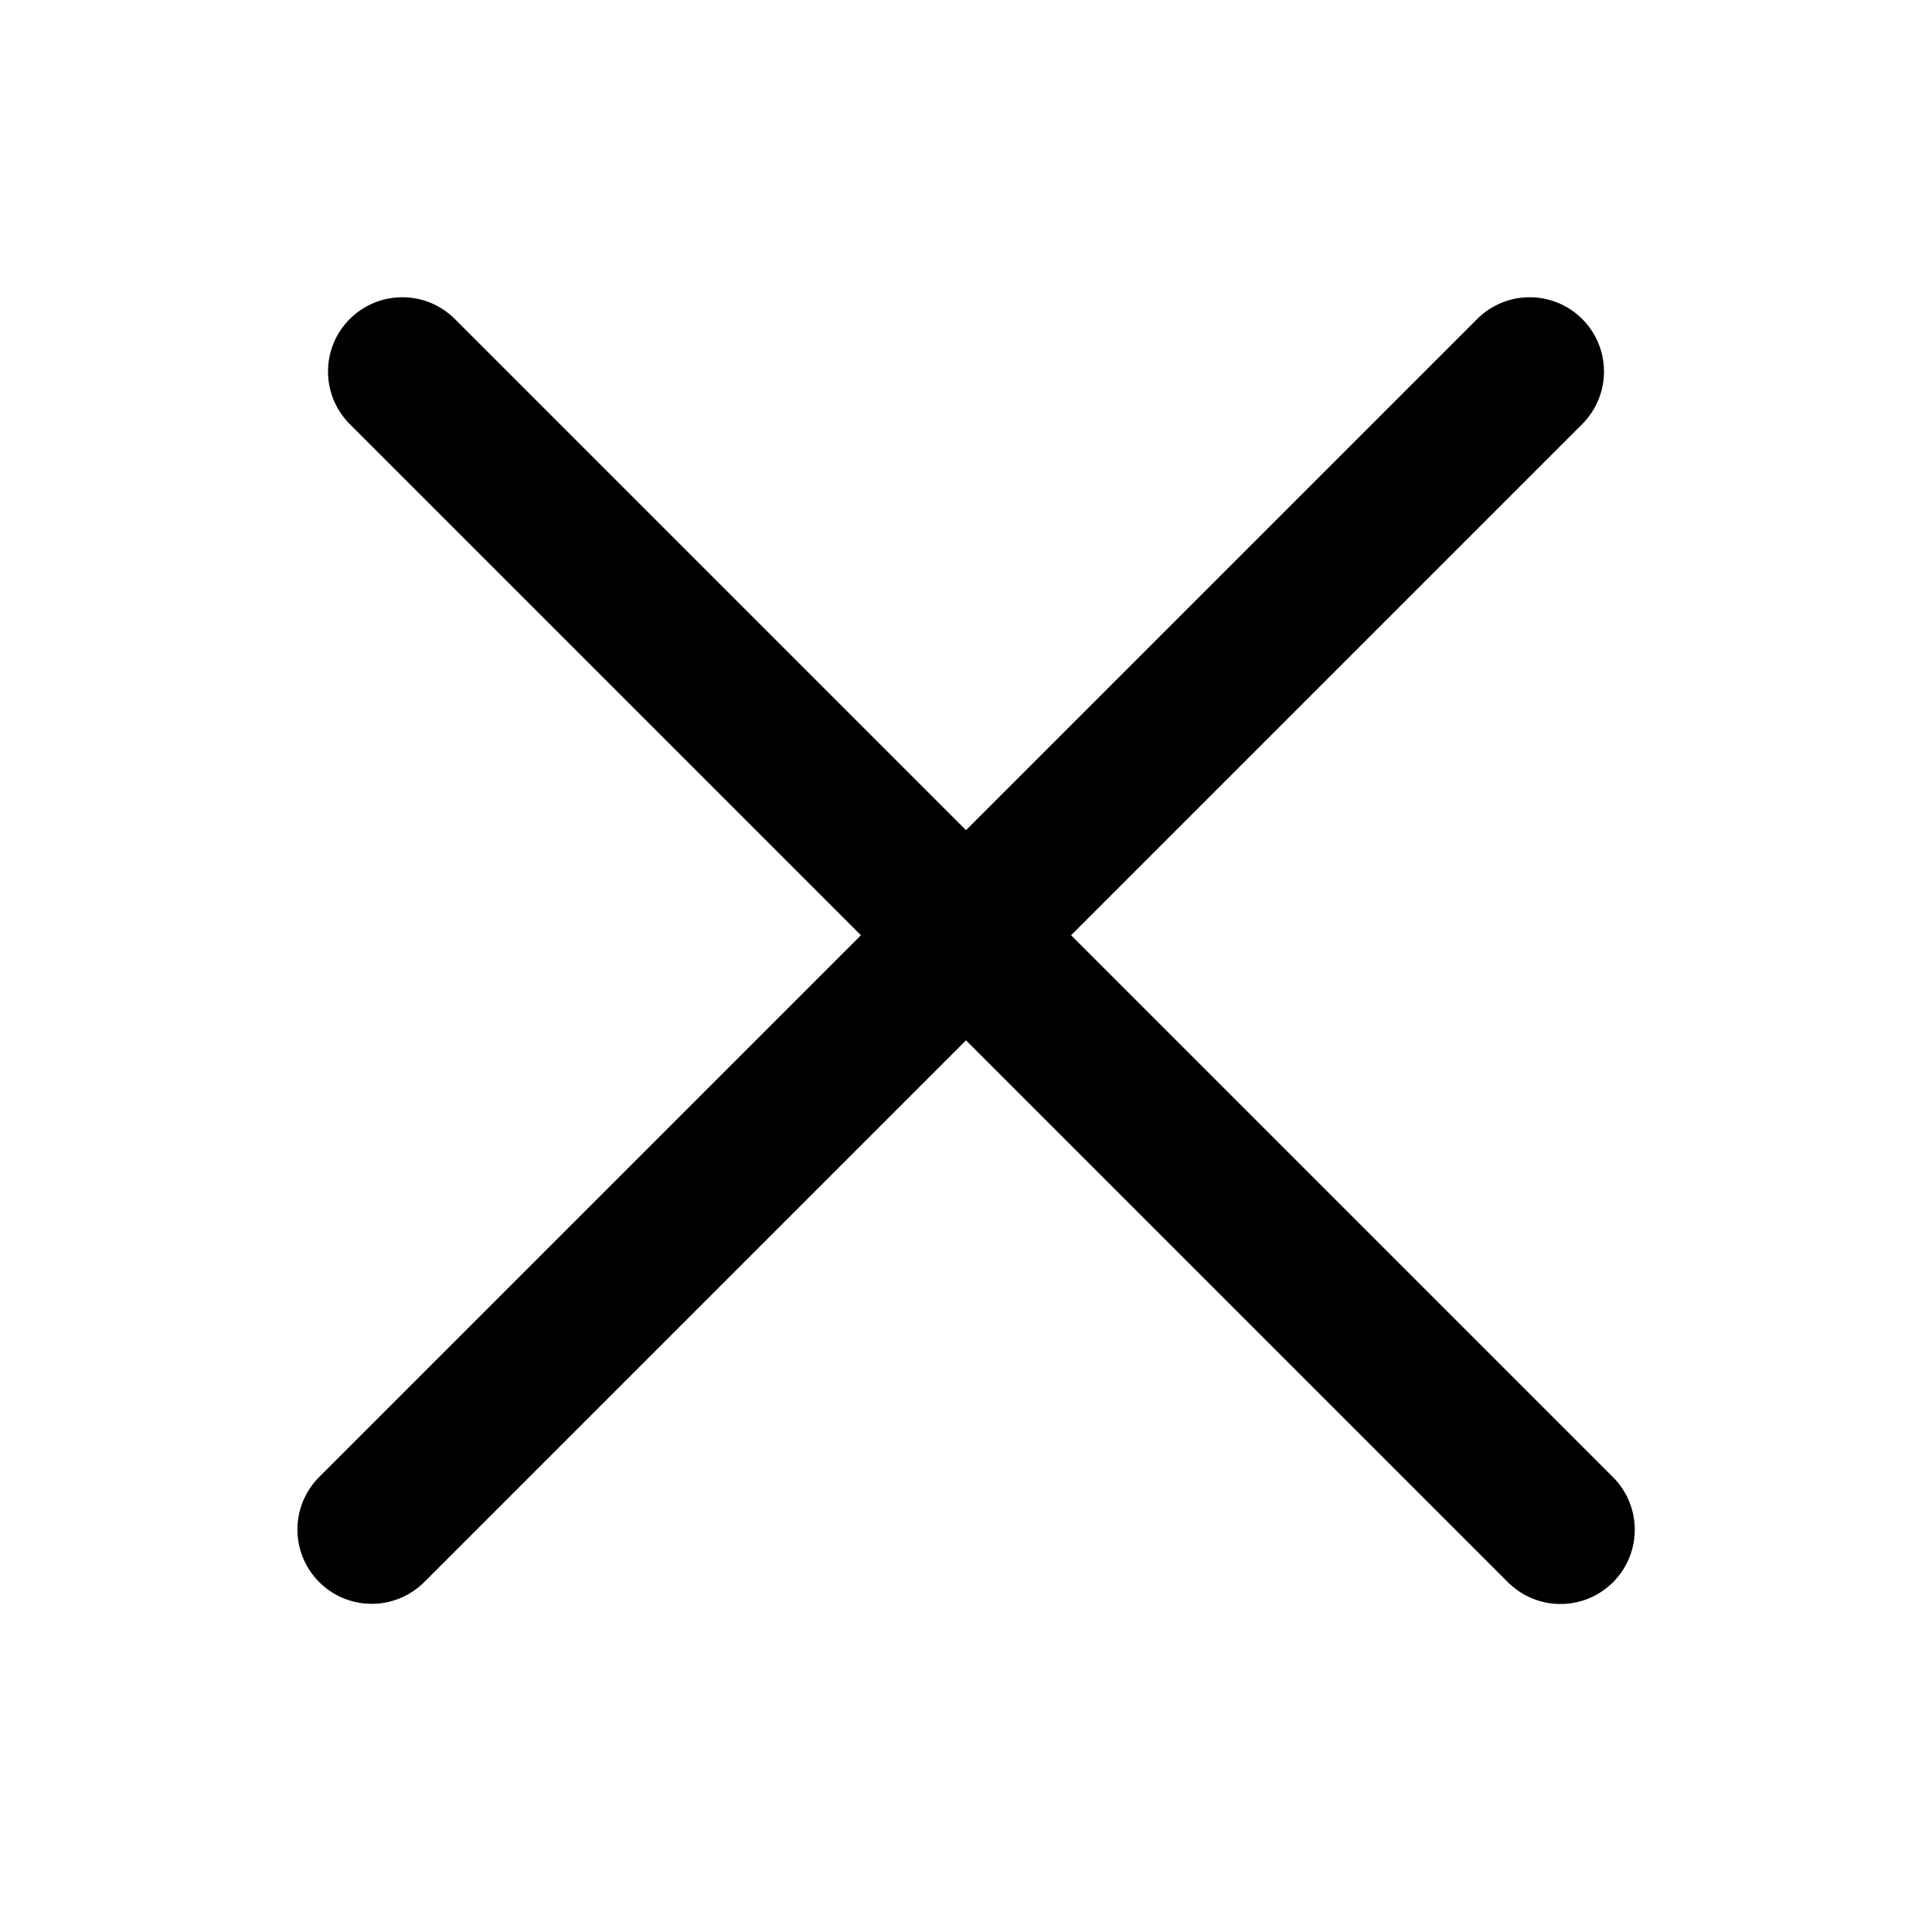 <svg width="26" height="26" viewBox="0 0 26 26" fill="none" xmlns="http://www.w3.org/2000/svg">
<line x1="5.414" y1="5" x2="21" y2="20.586" stroke="black" stroke-width="2" stroke-linecap="round"/>
<line x1="1" y1="-1" x2="23.042" y2="-1" transform="matrix(-0.707 0.707 0.707 0.707 22 5)" stroke="black" stroke-width="2" stroke-linecap="round"/>
</svg>
